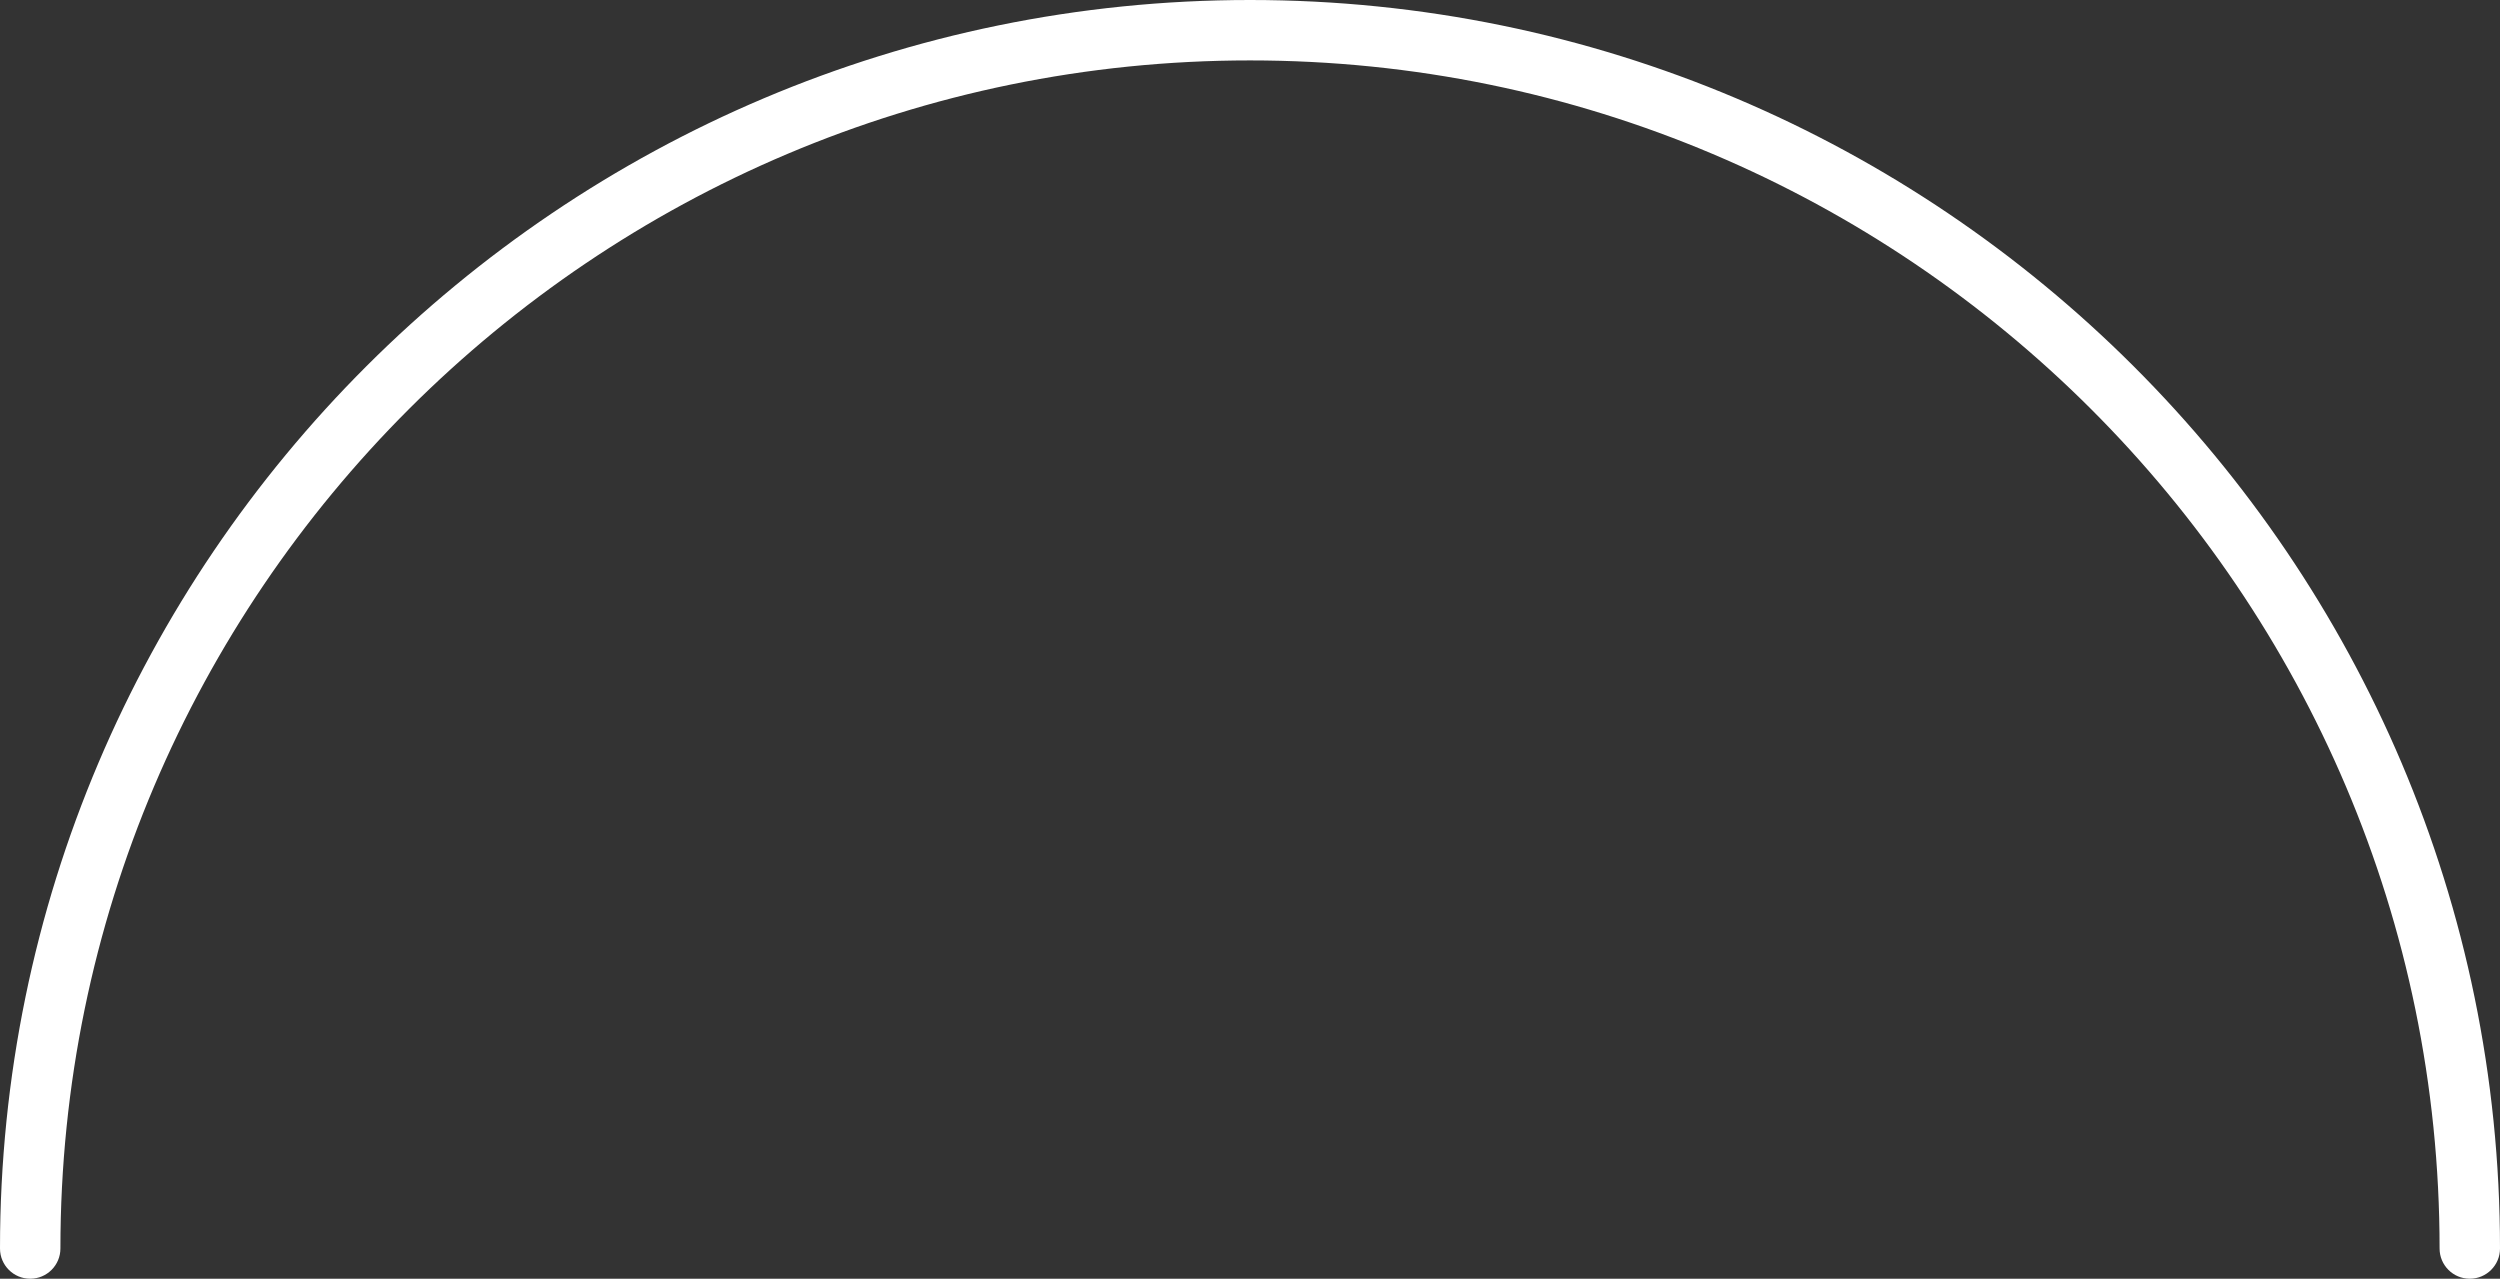 <svg version="1.1" id="图层_1" x="0px" y="0px" width="289.673px" height="148.165px" viewBox="0 0 289.673 148.165" enable-background="new 0 0 289.673 148.165" xml:space="preserve" xmlns="http://www.w3.org/2000/svg" xmlns:xlink="http://www.w3.org/1999/xlink" xmlns:xml="http://www.w3.org/XML/1998/namespace">
  <rect x="0" y="0" width="289.673" height="148.165" fill="#333333" stroke="none"/>
  <g>
    <path fill="#FFFFFF" d="M286.173,148.165c-1.933,0-3.5-1.566-3.5-3.5C282.673,68.756,220.84,7,144.837,7
		C68.833,7,7,68.756,7,144.665c0,1.934-1.567,3.5-3.5,3.5s-3.5-1.566-3.5-3.5C0,64.896,64.974,0,144.837,0
		s144.836,64.896,144.836,144.665C289.673,146.598,288.105,148.165,286.173,148.165z" class="color c1"/>
  </g>
</svg>